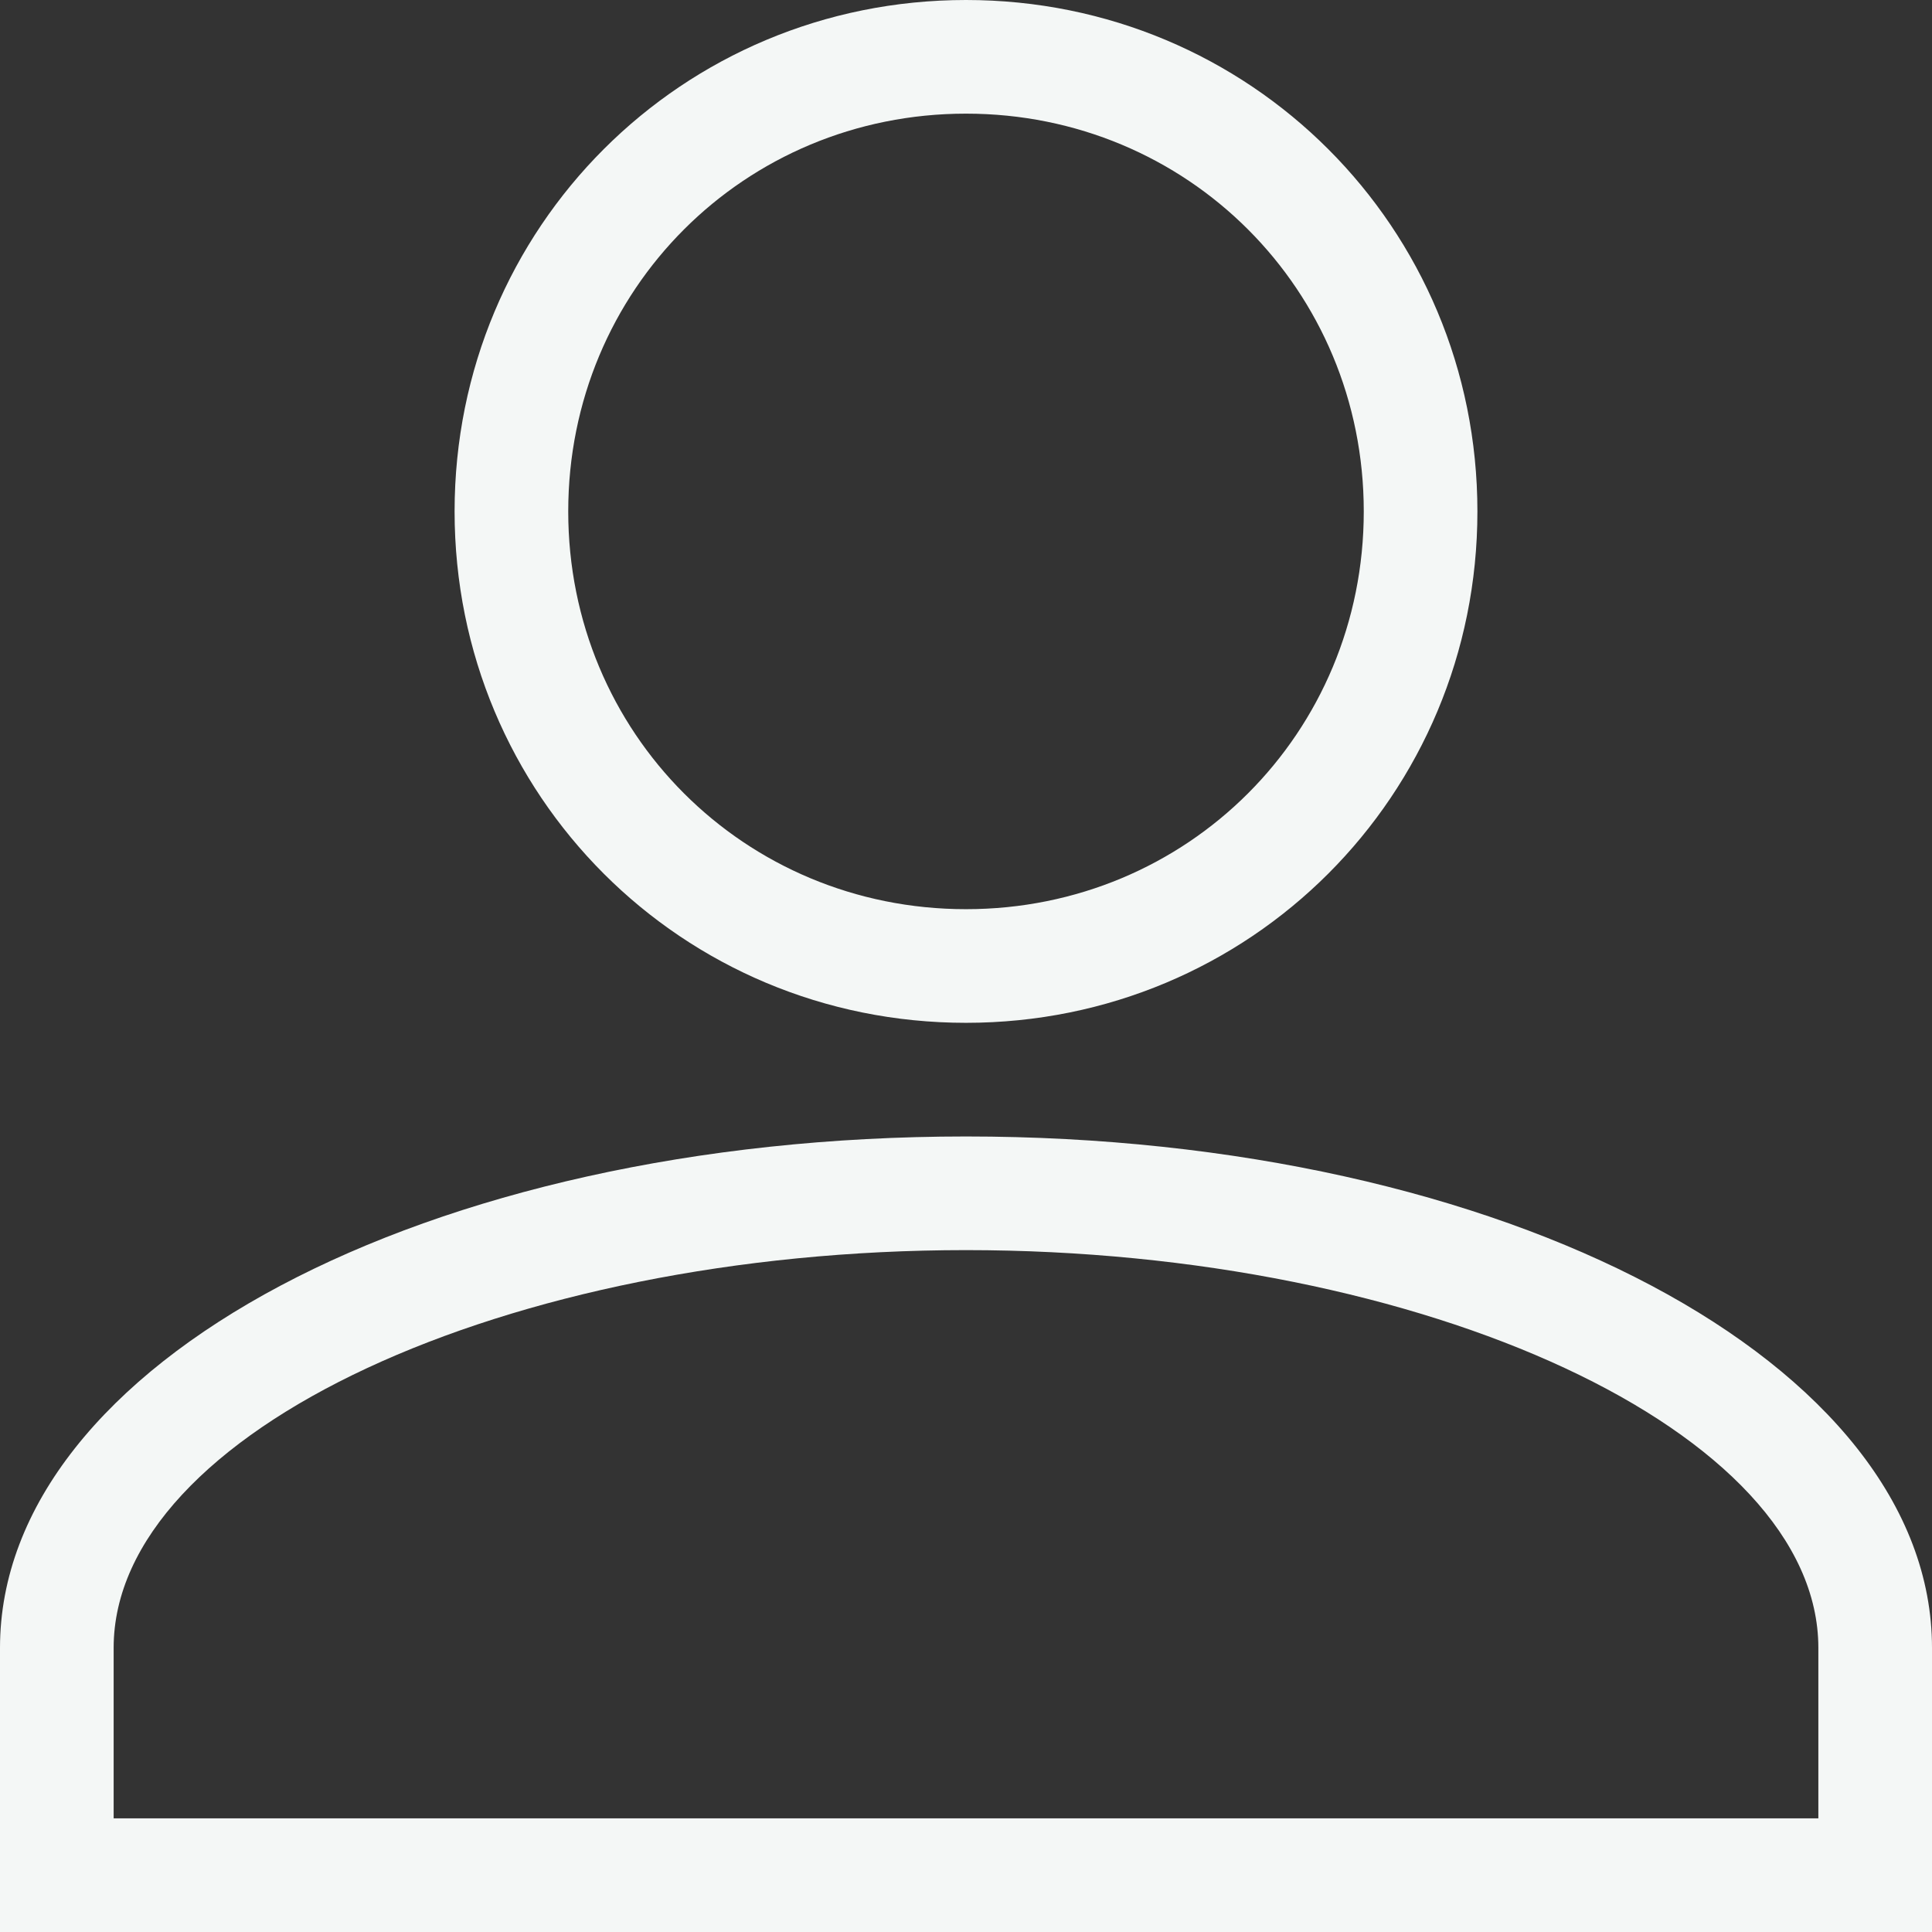 <?xml version="1.0" encoding="utf-8"?>
<!-- Generator: Adobe Illustrator 25.2.1, SVG Export Plug-In . SVG Version: 6.00 Build 0)  -->
<svg version="1.1" id="Layer_1" xmlns="http://www.w3.org/2000/svg" xmlns:xlink="http://www.w3.org/1999/xlink" x="0px" y="0px"
	 viewBox="0 0 34 34" style="enable-background:new 0 0 34 34;" xml:space="preserve">
<rect x="0" y="0" width="34" height="34" fill="#333333" stroke="none"/>
<style type="text/css">
	.st0{fill:#F4F7F6;}
</style>
<path class="st0" d="M34,34H0v-5c0-5,7.5-9,17-9c9.5,0,17,4,17,9V34z M2,32h30v-3c0-3.8-6.9-7-15-7S2,25.2,2,29V32z M17,18
	c-5,0-9-4-9-9s4-9,9-9c5,0,9,4,9,9S22,18,17,18z M17,2c-3.9,0-7,3.1-7,7s3.1,7,7,7c3.9,0,7-3.1,7-7S20.9,2,17,2z"/>
</svg>
